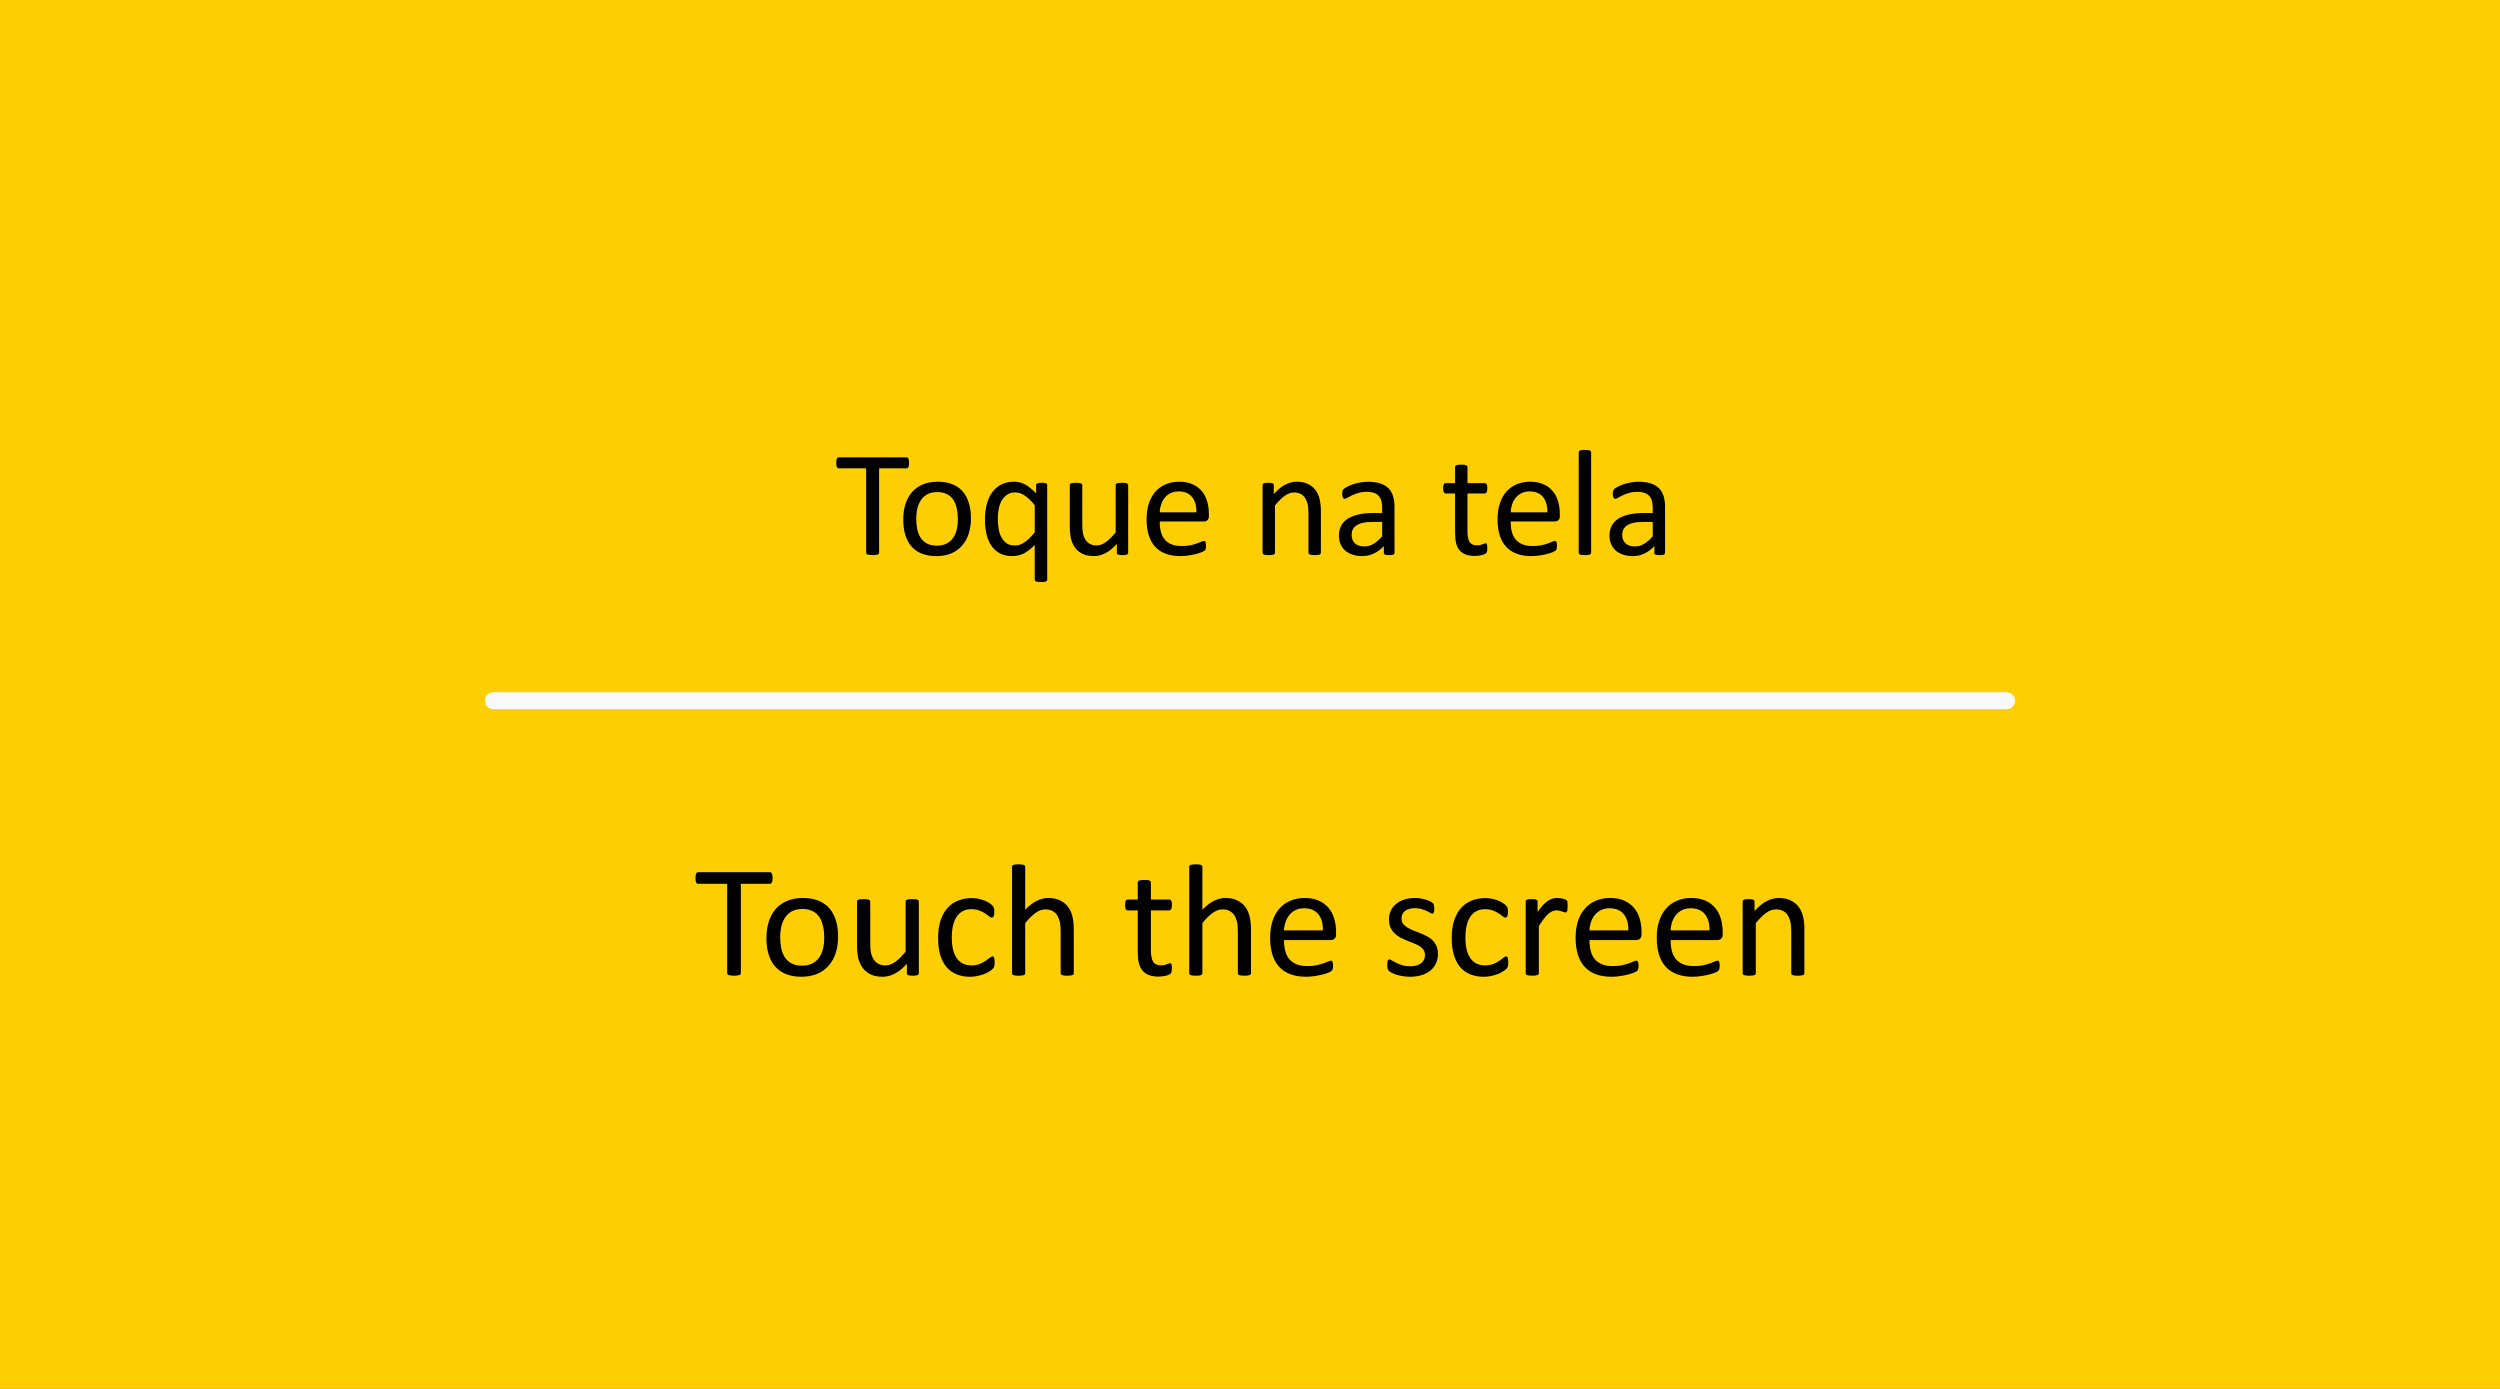 <?xml version="1.0" encoding="UTF-8" standalone="no"?>
<!-- Created with Inkscape (http://www.inkscape.org/) -->

<svg
   xmlns:dc="http://purl.org/dc/elements/1.1/"
   xmlns:cc="http://creativecommons.org/ns#"
   xmlns:rdf="http://www.w3.org/1999/02/22-rdf-syntax-ns#"
   xmlns:svg="http://www.w3.org/2000/svg"
   xmlns="http://www.w3.org/2000/svg"
   xmlns:sodipodi="http://sodipodi.sourceforge.net/DTD/sodipodi-0.dtd"
   xmlns:inkscape="http://www.inkscape.org/namespaces/inkscape"
   width="238.125mm"
   height="132.292mm"
   viewBox="0 0 238.125 132.292"
   version="1.1"
   id="svg9497"
   inkscape:version="0.92.4 5da689c313, 2019-01-14"
   sodipodi:docname="coolbag_inicial.svg">
  <rect x="0" y="0" width="238.125" height="132.292" fill="#808080" stroke="none"/>
  <defs
     id="defs9491">
    <clipPath
       clipPathUnits="userSpaceOnUse"
       id="clipPath14035">
      <rect
         style="fill:#000000;fill-opacity:1;stroke:none;stroke-width:1.457;stroke-linecap:round;stroke-linejoin:bevel;stroke-miterlimit:4;stroke-dasharray:none;stroke-opacity:1;paint-order:stroke fill markers"
         id="rect14037"
         width="270.933"
         height="131.536"
         x="-311.955"
         y="64.998" />
    </clipPath>
  </defs>
  <sodipodi:namedview
     id="base"
     pagecolor="#ffffff"
     bordercolor="#666666"
     borderopacity="1.0"
     inkscape:pageopacity="0.0"
     inkscape:pageshadow="2"
     inkscape:zoom="0.49497474"
     inkscape:cx="455.88276"
     inkscape:cy="279.30466"
     inkscape:document-units="mm"
     inkscape:current-layer="layer1"
     showgrid="false"
     inkscape:window-width="1366"
     inkscape:window-height="705"
     inkscape:window-x="0"
     inkscape:window-y="0"
     inkscape:window-maximized="1"
     showguides="false" />
  <g
     inkscape:label="Camada 1"
     inkscape:groupmode="layer"
     id="layer1"
     transform="translate(-34.477,-65.846)">
    <g
       id="g2125">
      <path
         inkscape:connector-curvature="0"
         d="M 34.477,65.846 H 272.602 c 0,0 0,10e-7 0,3e-6 V 198.138 c 0,0 0,0 0,0 H 34.477 c 0,0 -2e-6,0 -2e-6,0 V 65.846 c 0,-2e-6 2e-6,-3e-6 2e-6,-3e-6 z"
         style="opacity:1;fill:#fdcf03;fill-opacity:1;stroke:none;stroke-width:6.636;stroke-linecap:round;stroke-linejoin:round;stroke-miterlimit:4;stroke-dasharray:none;paint-order:stroke fill markers"
         id="rect2107" />
      <g
         transform="matrix(0.949,0,0,0.949,7.893,5.909)"
         aria-label="Toque na tela"
         style="font-style:normal;font-variant:normal;font-weight:normal;font-stretch:normal;font-size:11.289px;line-height:1.25;font-family:Calibri;-inkscape-font-specification:Calibri;text-align:center;letter-spacing:0px;word-spacing:0px;text-anchor:middle;fill:#000000;fill-opacity:1;stroke:none;stroke-width:0.265"
         id="text2111">
        <path
           d="m 119.253,109.62 q 0,0.143 -0.015,0.249 -0.015,0.106 -0.053,0.174 -0.03,0.06 -0.083,0.09 -0.045,0.03 -0.106,0.03 h -2.748 v 8.471 q 0,0.06 -0.03,0.106 -0.03,0.045 -0.106,0.075 -0.075,0.023 -0.204,0.038 -0.121,0.023 -0.31,0.023 -0.181,0 -0.31,-0.023 -0.128,-0.015 -0.204,-0.038 -0.075,-0.03 -0.106,-0.075 -0.03,-0.045 -0.03,-0.106 v -8.471 h -2.748 q -0.06,0 -0.113,-0.03 -0.045,-0.03 -0.075,-0.09 -0.03,-0.068 -0.053,-0.174 -0.015,-0.106 -0.015,-0.249 0,-0.143 0.015,-0.249 0.023,-0.113 0.053,-0.181 0.03,-0.068 0.075,-0.098 0.053,-0.03 0.113,-0.03 h 6.795 q 0.06,0 0.106,0.03 0.053,0.03 0.083,0.098 0.038,0.068 0.053,0.181 0.015,0.106 0.015,0.249 z"
           style="font-size:11.289px;text-align:start;text-anchor:start;stroke-width:0.362"
           id="path2014"
           inkscape:connector-curvature="0" />
        <path
           d="m 125.466,115.169 q 0,0.83 -0.219,1.533 -0.219,0.695 -0.657,1.2 -0.43,0.506 -1.087,0.793 -0.649,0.279 -1.51,0.279 -0.838,0 -1.465,-0.249 -0.619,-0.249 -1.034,-0.725 -0.415,-0.476 -0.619,-1.155 -0.204,-0.679 -0.204,-1.54 0,-0.83 0.211,-1.525 0.219,-0.702 0.649,-1.208 0.438,-0.506 1.087,-0.785 0.649,-0.279 1.517,-0.279 0.838,0 1.457,0.249 0.627,0.249 1.042,0.725 0.415,0.476 0.619,1.155 0.211,0.679 0.211,1.533 z m -1.314,0.083 q 0,-0.551 -0.106,-1.042 -0.098,-0.491 -0.332,-0.861 -0.234,-0.37 -0.634,-0.581 -0.4,-0.219 -0.997,-0.219 -0.551,0 -0.951,0.196 -0.393,0.196 -0.649,0.559 -0.257,0.355 -0.385,0.846 -0.121,0.491 -0.121,1.072 0,0.559 0.098,1.049 0.106,0.491 0.34,0.861 0.242,0.362 0.642,0.581 0.4,0.211 0.997,0.211 0.544,0 0.944,-0.196 0.4,-0.196 0.657,-0.551 0.257,-0.355 0.377,-0.846 0.121,-0.491 0.121,-1.08 z"
           style="font-size:11.289px;text-align:start;text-anchor:start;stroke-width:0.362"
           id="path2016"
           inkscape:connector-curvature="0" />
        <path
           d="m 133.121,121.337 q 0,0.06 -0.038,0.106 -0.03,0.045 -0.098,0.075 -0.068,0.03 -0.189,0.045 -0.121,0.015 -0.302,0.015 -0.189,0 -0.31,-0.015 -0.113,-0.015 -0.189,-0.045 -0.075,-0.03 -0.106,-0.075 -0.023,-0.045 -0.023,-0.106 v -3.48 q -0.31,0.31 -0.589,0.528 -0.279,0.211 -0.551,0.347 -0.272,0.128 -0.551,0.181 -0.272,0.06 -0.566,0.06 -0.74,0 -1.261,-0.287 -0.521,-0.294 -0.853,-0.785 -0.325,-0.498 -0.476,-1.163 -0.151,-0.672 -0.151,-1.412 0,-0.876 0.189,-1.578 0.189,-0.71 0.559,-1.208 0.377,-0.498 0.921,-0.763 0.551,-0.272 1.268,-0.272 0.302,0 0.566,0.068 0.264,0.06 0.521,0.204 0.264,0.136 0.528,0.362 0.272,0.219 0.589,0.528 v -0.823 q 0,-0.068 0.03,-0.106 0.03,-0.045 0.098,-0.075 0.068,-0.03 0.174,-0.038 0.106,-0.015 0.264,-0.015 0.151,0 0.257,0.015 0.106,0.008 0.166,0.038 0.068,0.03 0.09,0.075 0.03,0.038 0.03,0.106 z m -1.253,-7.474 q -0.506,-0.627 -0.981,-0.951 -0.468,-0.332 -0.981,-0.332 -0.476,0 -0.808,0.226 -0.332,0.227 -0.544,0.596 -0.204,0.37 -0.302,0.838 -0.09,0.468 -0.09,0.951 0,0.521 0.075,1.012 0.083,0.491 0.279,0.868 0.196,0.377 0.521,0.612 0.325,0.227 0.815,0.227 0.249,0 0.476,-0.068 0.234,-0.068 0.476,-0.227 0.242,-0.159 0.506,-0.408 0.264,-0.257 0.559,-0.627 z"
           style="font-size:11.289px;text-align:start;text-anchor:start;stroke-width:0.362"
           id="path2018"
           inkscape:connector-curvature="0" />
        <path
           d="m 141.245,118.642 q 0,0.06 -0.03,0.106 -0.023,0.038 -0.09,0.068 -0.068,0.03 -0.181,0.045 -0.106,0.015 -0.264,0.015 -0.174,0 -0.287,-0.015 -0.106,-0.015 -0.174,-0.045 -0.06,-0.03 -0.083,-0.068 -0.023,-0.045 -0.023,-0.106 v -0.898 q -0.581,0.642 -1.148,0.936 -0.566,0.294 -1.148,0.294 -0.679,0 -1.148,-0.226 -0.461,-0.227 -0.747,-0.612 -0.287,-0.393 -0.415,-0.906 -0.121,-0.521 -0.121,-1.261 v -4.122 q 0,-0.06 0.023,-0.098 0.03,-0.045 0.106,-0.075 0.075,-0.038 0.196,-0.045 0.121,-0.015 0.302,-0.015 0.181,0 0.302,0.015 0.121,0.008 0.189,0.045 0.075,0.03 0.106,0.075 0.03,0.038 0.03,0.098 v 3.956 q 0,0.596 0.083,0.959 0.09,0.355 0.264,0.612 0.181,0.249 0.453,0.393 0.272,0.136 0.634,0.136 0.468,0 0.929,-0.332 0.468,-0.332 0.989,-0.974 v -4.749 q 0,-0.06 0.023,-0.098 0.03,-0.045 0.106,-0.075 0.075,-0.038 0.189,-0.045 0.121,-0.015 0.31,-0.015 0.181,0 0.302,0.015 0.121,0.008 0.189,0.045 0.068,0.03 0.098,0.075 0.038,0.038 0.038,0.098 z"
           style="font-size:11.289px;text-align:start;text-anchor:start;stroke-width:0.362"
           id="path2020"
           inkscape:connector-curvature="0" />
        <path
           d="m 149.346,114.95 q 0,0.294 -0.151,0.423 -0.143,0.121 -0.332,0.121 h -4.454 q 0,0.566 0.113,1.019 0.113,0.453 0.377,0.778 0.264,0.325 0.687,0.498 0.423,0.174 1.034,0.174 0.483,0 0.861,-0.075 0.377,-0.083 0.649,-0.181 0.279,-0.098 0.453,-0.174 0.181,-0.083 0.272,-0.083 0.053,0 0.09,0.03 0.045,0.023 0.068,0.075 0.023,0.053 0.03,0.151 0.015,0.091 0.015,0.226 0,0.098 -0.008,0.174 -0.008,0.068 -0.023,0.128 -0.008,0.053 -0.038,0.098 -0.023,0.045 -0.068,0.09 -0.038,0.038 -0.242,0.136 -0.204,0.09 -0.528,0.181 -0.325,0.09 -0.755,0.159 -0.423,0.075 -0.906,0.075 -0.838,0 -1.472,-0.234 -0.627,-0.234 -1.057,-0.695 -0.43,-0.461 -0.649,-1.155 -0.219,-0.695 -0.219,-1.616 0,-0.876 0.227,-1.57 0.226,-0.702 0.649,-1.185 0.43,-0.491 1.034,-0.747 0.604,-0.264 1.351,-0.264 0.8,0 1.359,0.257 0.566,0.257 0.929,0.695 0.362,0.43 0.528,1.019 0.174,0.581 0.174,1.246 z m -1.253,-0.37 q 0.023,-0.981 -0.438,-1.54 -0.453,-0.559 -1.351,-0.559 -0.461,0 -0.808,0.174 -0.347,0.174 -0.581,0.461 -0.234,0.287 -0.362,0.672 -0.128,0.377 -0.143,0.793 z"
           style="font-size:11.289px;text-align:start;text-anchor:start;stroke-width:0.362"
           id="path2022"
           inkscape:connector-curvature="0" />
        <path
           d="m 160.587,118.642 q 0,0.06 -0.03,0.106 -0.03,0.038 -0.098,0.068 -0.068,0.03 -0.189,0.045 -0.121,0.015 -0.302,0.015 -0.189,0 -0.31,-0.015 -0.121,-0.015 -0.189,-0.045 -0.068,-0.03 -0.098,-0.068 -0.03,-0.045 -0.03,-0.106 v -3.979 q 0,-0.581 -0.09,-0.936 -0.09,-0.355 -0.264,-0.612 -0.174,-0.257 -0.453,-0.393 -0.272,-0.136 -0.634,-0.136 -0.468,0 -0.936,0.332 -0.468,0.332 -0.981,0.974 v 4.749 q 0,0.06 -0.03,0.106 -0.03,0.038 -0.098,0.068 -0.068,0.03 -0.189,0.045 -0.121,0.015 -0.31,0.015 -0.181,0 -0.302,-0.015 -0.121,-0.015 -0.196,-0.045 -0.068,-0.03 -0.098,-0.068 -0.023,-0.045 -0.023,-0.106 v -6.795 q 0,-0.06 0.023,-0.098 0.023,-0.045 0.09,-0.075 0.068,-0.038 0.174,-0.045 0.106,-0.015 0.279,-0.015 0.166,0 0.272,0.015 0.113,0.008 0.174,0.045 0.06,0.03 0.083,0.075 0.03,0.038 0.03,0.098 v 0.898 q 0.574,-0.642 1.14,-0.936 0.574,-0.302 1.155,-0.302 0.679,0 1.14,0.234 0.468,0.226 0.755,0.612 0.287,0.385 0.408,0.906 0.128,0.513 0.128,1.238 z"
           style="font-size:11.289px;text-align:start;text-anchor:start;stroke-width:0.362"
           id="path2024"
           inkscape:connector-curvature="0" />
        <path
           d="m 167.978,118.65 q 0,0.09 -0.06,0.136 -0.06,0.045 -0.166,0.068 -0.106,0.023 -0.31,0.023 -0.196,0 -0.317,-0.023 -0.113,-0.023 -0.166,-0.068 -0.053,-0.045 -0.053,-0.136 v -0.679 q -0.445,0.476 -0.997,0.74 -0.544,0.264 -1.155,0.264 -0.536,0 -0.974,-0.143 -0.43,-0.136 -0.74,-0.4 -0.302,-0.264 -0.476,-0.649 -0.166,-0.385 -0.166,-0.876 0,-0.574 0.234,-0.997 0.234,-0.423 0.672,-0.702 0.438,-0.279 1.072,-0.415 0.634,-0.143 1.427,-0.143 h 0.936 v -0.528 q 0,-0.393 -0.083,-0.695 -0.083,-0.302 -0.272,-0.498 -0.181,-0.204 -0.476,-0.302 -0.294,-0.106 -0.725,-0.106 -0.461,0 -0.83,0.113 -0.362,0.106 -0.642,0.242 -0.272,0.128 -0.461,0.242 -0.181,0.106 -0.272,0.106 -0.06,0 -0.106,-0.03 -0.045,-0.03 -0.083,-0.09 -0.03,-0.06 -0.045,-0.151 -0.015,-0.098 -0.015,-0.211 0,-0.189 0.023,-0.294 0.03,-0.113 0.128,-0.211 0.106,-0.098 0.355,-0.227 0.249,-0.136 0.574,-0.242 0.325,-0.113 0.71,-0.181 0.385,-0.075 0.778,-0.075 0.732,0 1.246,0.166 0.513,0.166 0.83,0.491 0.317,0.317 0.461,0.793 0.143,0.476 0.143,1.11 z m -1.238,-3.103 h -1.065 q -0.513,0 -0.891,0.091 -0.377,0.083 -0.627,0.257 -0.249,0.166 -0.37,0.408 -0.113,0.234 -0.113,0.544 0,0.528 0.332,0.846 0.34,0.31 0.944,0.31 0.491,0 0.906,-0.249 0.423,-0.249 0.883,-0.763 z"
           style="font-size:11.289px;text-align:start;text-anchor:start;stroke-width:0.362"
           id="path2026"
           inkscape:connector-curvature="0" />
        <path
           d="m 177.294,118.144 q 0,0.219 -0.03,0.347 -0.03,0.128 -0.09,0.189 -0.06,0.06 -0.181,0.113 -0.121,0.053 -0.279,0.083 -0.151,0.038 -0.325,0.06 -0.174,0.023 -0.347,0.023 -0.528,0 -0.906,-0.136 -0.377,-0.143 -0.619,-0.423 -0.242,-0.287 -0.355,-0.717 -0.106,-0.438 -0.106,-1.027 v -3.971 h -0.951 q -0.113,0 -0.181,-0.121 -0.068,-0.121 -0.068,-0.393 0,-0.143 0.015,-0.242 0.023,-0.098 0.053,-0.159 0.03,-0.068 0.075,-0.09 0.053,-0.03 0.113,-0.03 h 0.944 v -1.616 q 0,-0.053 0.023,-0.098 0.03,-0.045 0.098,-0.075 0.075,-0.038 0.196,-0.053 0.121,-0.015 0.302,-0.015 0.189,0 0.31,0.015 0.121,0.015 0.189,0.053 0.068,0.03 0.098,0.075 0.03,0.045 0.03,0.098 v 1.616 h 1.744 q 0.06,0 0.106,0.03 0.045,0.023 0.075,0.09 0.038,0.06 0.053,0.159 0.015,0.098 0.015,0.242 0,0.272 -0.068,0.393 -0.068,0.121 -0.181,0.121 h -1.744 v 3.79 q 0,0.702 0.204,1.064 0.211,0.355 0.747,0.355 0.174,0 0.31,-0.03 0.136,-0.038 0.242,-0.075 0.106,-0.038 0.181,-0.068 0.075,-0.038 0.136,-0.038 0.038,0 0.068,0.023 0.038,0.015 0.053,0.068 0.023,0.053 0.038,0.143 0.015,0.09 0.015,0.226 z"
           style="font-size:11.289px;text-align:start;text-anchor:start;stroke-width:0.362"
           id="path2028"
           inkscape:connector-curvature="0" />
        <path
           d="m 184.572,114.95 q 0,0.294 -0.151,0.423 -0.143,0.121 -0.332,0.121 h -4.454 q 0,0.566 0.113,1.019 0.113,0.453 0.377,0.778 0.264,0.325 0.687,0.498 0.423,0.174 1.034,0.174 0.483,0 0.861,-0.075 0.377,-0.083 0.649,-0.181 0.279,-0.098 0.453,-0.174 0.181,-0.083 0.272,-0.083 0.053,0 0.09,0.03 0.045,0.023 0.068,0.075 0.023,0.053 0.03,0.151 0.015,0.091 0.015,0.226 0,0.098 -0.008,0.174 -0.008,0.068 -0.023,0.128 -0.008,0.053 -0.038,0.098 -0.023,0.045 -0.068,0.09 -0.038,0.038 -0.242,0.136 -0.204,0.09 -0.528,0.181 -0.325,0.09 -0.755,0.159 -0.423,0.075 -0.906,0.075 -0.838,0 -1.472,-0.234 -0.627,-0.234 -1.057,-0.695 -0.43,-0.461 -0.649,-1.155 -0.219,-0.695 -0.219,-1.616 0,-0.876 0.226,-1.57 0.226,-0.702 0.649,-1.185 0.43,-0.491 1.034,-0.747 0.604,-0.264 1.351,-0.264 0.8,0 1.359,0.257 0.566,0.257 0.929,0.695 0.362,0.43 0.528,1.019 0.174,0.581 0.174,1.246 z m -1.253,-0.37 q 0.023,-0.981 -0.438,-1.54 -0.453,-0.559 -1.351,-0.559 -0.461,0 -0.808,0.174 -0.347,0.174 -0.581,0.461 -0.234,0.287 -0.362,0.672 -0.128,0.377 -0.143,0.793 z"
           style="font-size:11.289px;text-align:start;text-anchor:start;stroke-width:0.362"
           id="path2030"
           inkscape:connector-curvature="0" />
        <path
           d="m 187.713,118.642 q 0,0.06 -0.03,0.106 -0.03,0.038 -0.098,0.068 -0.068,0.03 -0.189,0.045 -0.121,0.015 -0.31,0.015 -0.181,0 -0.302,-0.015 -0.121,-0.015 -0.196,-0.045 -0.068,-0.03 -0.098,-0.068 -0.023,-0.045 -0.023,-0.106 V 108.556 q 0,-0.06 0.023,-0.106 0.03,-0.045 0.098,-0.075 0.075,-0.03 0.196,-0.045 0.121,-0.015 0.302,-0.015 0.189,0 0.31,0.015 0.121,0.015 0.189,0.045 0.068,0.03 0.098,0.075 0.03,0.045 0.03,0.106 z"
           style="font-size:11.289px;text-align:start;text-anchor:start;stroke-width:0.362"
           id="path2032"
           inkscape:connector-curvature="0" />
        <path
           d="m 195.134,118.65 q 0,0.09 -0.06,0.136 -0.06,0.045 -0.166,0.068 -0.106,0.023 -0.31,0.023 -0.196,0 -0.317,-0.023 -0.113,-0.023 -0.166,-0.068 -0.053,-0.045 -0.053,-0.136 v -0.679 q -0.445,0.476 -0.997,0.74 -0.544,0.264 -1.155,0.264 -0.536,0 -0.974,-0.143 -0.43,-0.136 -0.74,-0.4 -0.302,-0.264 -0.476,-0.649 -0.166,-0.385 -0.166,-0.876 0,-0.574 0.234,-0.997 0.234,-0.423 0.672,-0.702 0.438,-0.279 1.072,-0.415 0.634,-0.143 1.427,-0.143 h 0.936 v -0.528 q 0,-0.393 -0.083,-0.695 -0.083,-0.302 -0.272,-0.498 -0.181,-0.204 -0.476,-0.302 -0.294,-0.106 -0.725,-0.106 -0.461,0 -0.83,0.113 -0.362,0.106 -0.642,0.242 -0.272,0.128 -0.461,0.242 -0.181,0.106 -0.272,0.106 -0.06,0 -0.106,-0.03 -0.045,-0.03 -0.083,-0.09 -0.03,-0.06 -0.045,-0.151 -0.015,-0.098 -0.015,-0.211 0,-0.189 0.023,-0.294 0.03,-0.113 0.128,-0.211 0.106,-0.098 0.355,-0.227 0.249,-0.136 0.574,-0.242 0.325,-0.113 0.71,-0.181 0.385,-0.075 0.778,-0.075 0.732,0 1.246,0.166 0.513,0.166 0.83,0.491 0.317,0.317 0.461,0.793 0.143,0.476 0.143,1.11 z m -1.238,-3.103 h -1.064 q -0.513,0 -0.891,0.091 -0.377,0.083 -0.627,0.257 -0.249,0.166 -0.37,0.408 -0.113,0.234 -0.113,0.544 0,0.528 0.332,0.846 0.34,0.31 0.944,0.31 0.491,0 0.906,-0.249 0.423,-0.249 0.883,-0.763 z"
           style="font-size:11.289px;text-align:start;text-anchor:start;stroke-width:0.362"
           id="path2034"
           inkscape:connector-curvature="0" />
      </g>
      <g
         transform="matrix(1.376,0,0,1.376,-57.736,-57.732)"
         aria-label="Touch the screen"
         style="font-style:normal;font-variant:normal;font-weight:normal;font-stretch:normal;font-size:11.289px;line-height:1.25;font-family:Calibri;-inkscape-font-specification:Calibri;text-align:start;letter-spacing:0px;word-spacing:0px;text-anchor:start;fill:#000000;fill-opacity:1;stroke:none;stroke-width:0.265"
         id="text2119">
        <path
           d="m 120.494,150.592 q 0,0.105 -0.011,0.182 -0.011,0.077 -0.039,0.127 -0.022,0.044 -0.061,0.066 -0.033,0.022 -0.077,0.022 h -2.006 v 6.185 q 0,0.044 -0.022,0.077 -0.022,0.033 -0.077,0.055 -0.055,0.017 -0.149,0.028 -0.088,0.017 -0.226,0.017 -0.132,0 -0.226,-0.017 -0.094,-0.011 -0.149,-0.028 -0.055,-0.022 -0.077,-0.055 -0.022,-0.033 -0.022,-0.077 v -6.185 h -2.006 q -0.044,0 -0.083,-0.022 -0.033,-0.022 -0.055,-0.066 -0.022,-0.05 -0.039,-0.127 -0.011,-0.077 -0.011,-0.182 0,-0.105 0.011,-0.182 0.017,-0.083 0.039,-0.132 0.022,-0.05 0.055,-0.072 0.039,-0.022 0.083,-0.022 h 4.961 q 0.044,0 0.077,0.022 0.039,0.022 0.061,0.072 0.028,0.05 0.039,0.132 0.011,0.077 0.011,0.182 z"
           style="font-size:11.289px;text-align:center;text-anchor:middle;stroke-width:0.265"
           id="path2037"
           inkscape:connector-curvature="0" />
        <path
           d="m 125.03,154.643 q 0,0.606 -0.16,1.119 -0.16,0.507 -0.48,0.876 -0.314,0.369 -0.794,0.579 -0.474,0.204 -1.102,0.204 -0.612,0 -1.069,-0.182 -0.452,-0.182 -0.755,-0.529 -0.303,-0.347 -0.452,-0.843 -0.149,-0.496 -0.149,-1.124 0,-0.606 0.154,-1.113 0.16,-0.513 0.474,-0.882 0.32,-0.369 0.794,-0.573 0.474,-0.204 1.108,-0.204 0.612,0 1.064,0.182 0.458,0.182 0.761,0.529 0.303,0.347 0.452,0.843 0.154,0.496 0.154,1.119 z m -0.959,0.061 q 0,-0.402 -0.077,-0.761 -0.072,-0.358 -0.243,-0.628 -0.171,-0.27 -0.463,-0.424 -0.292,-0.16 -0.728,-0.16 -0.402,0 -0.695,0.143 -0.287,0.143 -0.474,0.408 -0.187,0.259 -0.281,0.617 -0.088,0.358 -0.088,0.783 0,0.408 0.072,0.766 0.077,0.358 0.248,0.628 0.176,0.265 0.469,0.424 0.292,0.154 0.728,0.154 0.397,0 0.689,-0.143 0.292,-0.143 0.48,-0.402 0.187,-0.259 0.276,-0.617 0.088,-0.358 0.088,-0.788 z"
           style="font-size:11.289px;text-align:center;text-anchor:middle;stroke-width:0.265"
           id="path2039"
           inkscape:connector-curvature="0" />
        <path
           d="m 130.62,157.179 q 0,0.044 -0.022,0.077 -0.017,0.028 -0.066,0.05 -0.05,0.022 -0.132,0.033 -0.077,0.011 -0.193,0.011 -0.127,0 -0.209,-0.011 -0.077,-0.011 -0.127,-0.033 -0.044,-0.022 -0.061,-0.05 -0.017,-0.033 -0.017,-0.077 v -0.656 q -0.424,0.469 -0.838,0.684 -0.413,0.215 -0.838,0.215 -0.496,0 -0.838,-0.165 -0.336,-0.165 -0.546,-0.446 -0.209,-0.287 -0.303,-0.661 -0.088,-0.38 -0.088,-0.921 v -3.01 q 0,-0.044 0.017,-0.072 0.022,-0.033 0.077,-0.055 0.055,-0.028 0.143,-0.033 0.088,-0.011 0.22,-0.011 0.132,0 0.22,0.011 0.088,0.006 0.138,0.033 0.055,0.022 0.077,0.055 0.022,0.028 0.022,0.072 v 2.888 q 0,0.435 0.061,0.7 0.066,0.259 0.193,0.446 0.132,0.182 0.331,0.287 0.198,0.099 0.463,0.099 0.342,0 0.678,-0.243 0.342,-0.243 0.722,-0.711 v -3.467 q 0,-0.044 0.017,-0.072 0.022,-0.033 0.077,-0.055 0.055,-0.028 0.138,-0.033 0.088,-0.011 0.226,-0.011 0.132,0 0.22,0.011 0.088,0.006 0.138,0.033 0.05,0.022 0.072,0.055 0.028,0.028 0.028,0.072 z"
           style="font-size:11.289px;text-align:center;text-anchor:middle;stroke-width:0.265"
           id="path2041"
           inkscape:connector-curvature="0" />
        <path
           d="m 135.867,156.424 q 0,0.094 -0.006,0.165 -0.006,0.066 -0.022,0.116 -0.011,0.044 -0.033,0.083 -0.017,0.033 -0.088,0.105 -0.066,0.066 -0.232,0.171 -0.165,0.099 -0.375,0.182 -0.204,0.077 -0.446,0.127 -0.243,0.05 -0.502,0.05 -0.535,0 -0.948,-0.176 -0.413,-0.176 -0.695,-0.513 -0.276,-0.342 -0.424,-0.832 -0.143,-0.496 -0.143,-1.141 0,-0.733 0.176,-1.257 0.182,-0.529 0.491,-0.865 0.314,-0.336 0.733,-0.496 0.424,-0.165 0.915,-0.165 0.237,0 0.458,0.044 0.226,0.044 0.413,0.116 0.187,0.072 0.331,0.165 0.149,0.094 0.215,0.16 0.066,0.066 0.088,0.105 0.028,0.039 0.044,0.094 0.017,0.05 0.022,0.116 0.006,0.066 0.006,0.165 0,0.215 -0.05,0.303 -0.05,0.083 -0.121,0.083 -0.083,0 -0.193,-0.088 -0.105,-0.094 -0.27,-0.204 -0.165,-0.11 -0.402,-0.198 -0.232,-0.094 -0.551,-0.094 -0.656,0 -1.009,0.507 -0.347,0.502 -0.347,1.461 0,0.48 0.088,0.843 0.094,0.358 0.27,0.601 0.176,0.243 0.43,0.364 0.259,0.116 0.59,0.116 0.314,0 0.551,-0.099 0.237,-0.099 0.408,-0.215 0.176,-0.121 0.292,-0.215 0.121,-0.099 0.187,-0.099 0.039,0 0.066,0.022 0.028,0.022 0.044,0.077 0.022,0.05 0.028,0.132 0.011,0.077 0.011,0.187 z"
           style="font-size:11.289px;text-align:center;text-anchor:middle;stroke-width:0.265"
           id="path2043"
           inkscape:connector-curvature="0" />
        <path
           d="m 141.346,157.179 q 0,0.044 -0.022,0.077 -0.022,0.028 -0.072,0.05 -0.05,0.022 -0.138,0.033 -0.088,0.011 -0.22,0.011 -0.138,0 -0.226,-0.011 -0.088,-0.011 -0.138,-0.033 -0.05,-0.022 -0.072,-0.05 -0.022,-0.033 -0.022,-0.077 v -2.905 q 0,-0.424 -0.066,-0.684 -0.066,-0.259 -0.193,-0.446 -0.127,-0.187 -0.331,-0.287 -0.198,-0.099 -0.463,-0.099 -0.342,0 -0.684,0.243 -0.342,0.243 -0.717,0.711 v 3.467 q 0,0.044 -0.022,0.077 -0.022,0.028 -0.072,0.05 -0.05,0.022 -0.138,0.033 -0.088,0.011 -0.226,0.011 -0.132,0 -0.22,-0.011 -0.088,-0.011 -0.143,-0.033 -0.05,-0.022 -0.072,-0.05 -0.017,-0.033 -0.017,-0.077 v -7.364 q 0,-0.044 0.017,-0.077 0.022,-0.033 0.072,-0.055 0.055,-0.022 0.143,-0.033 0.088,-0.011 0.22,-0.011 0.138,0 0.226,0.011 0.088,0.011 0.138,0.033 0.05,0.022 0.072,0.055 0.022,0.033 0.022,0.077 v 2.971 q 0.391,-0.413 0.788,-0.612 0.397,-0.204 0.799,-0.204 0.496,0 0.832,0.171 0.342,0.165 0.551,0.446 0.209,0.281 0.298,0.661 0.094,0.375 0.094,0.909 z"
           style="font-size:11.289px;text-align:center;text-anchor:middle;stroke-width:0.265"
           id="path2045"
           inkscape:connector-curvature="0" />
        <path
           d="m 148.137,156.815 q 0,0.16 -0.022,0.254 -0.022,0.094 -0.066,0.138 -0.044,0.044 -0.132,0.083 -0.088,0.039 -0.204,0.061 -0.11,0.028 -0.237,0.044 -0.127,0.017 -0.254,0.017 -0.386,0 -0.661,-0.099 -0.276,-0.105 -0.452,-0.309 -0.176,-0.209 -0.259,-0.524 -0.077,-0.32 -0.077,-0.75 v -2.899 h -0.695 q -0.083,0 -0.132,-0.088 -0.05,-0.088 -0.05,-0.287 0,-0.105 0.011,-0.176 0.017,-0.072 0.039,-0.116 0.022,-0.05 0.055,-0.066 0.039,-0.022 0.083,-0.022 h 0.689 v -1.18 q 0,-0.039 0.017,-0.072 0.022,-0.033 0.072,-0.055 0.055,-0.028 0.143,-0.039 0.088,-0.011 0.22,-0.011 0.138,0 0.226,0.011 0.088,0.011 0.138,0.039 0.05,0.022 0.072,0.055 0.022,0.033 0.022,0.072 v 1.18 h 1.273 q 0.044,0 0.077,0.022 0.033,0.017 0.055,0.066 0.028,0.044 0.039,0.116 0.011,0.072 0.011,0.176 0,0.198 -0.05,0.287 -0.05,0.088 -0.132,0.088 h -1.273 v 2.767 q 0,0.513 0.149,0.777 0.154,0.259 0.546,0.259 0.127,0 0.226,-0.022 0.099,-0.028 0.176,-0.055 0.077,-0.028 0.132,-0.05 0.055,-0.028 0.099,-0.028 0.028,0 0.05,0.017 0.028,0.011 0.039,0.05 0.017,0.039 0.028,0.105 0.011,0.066 0.011,0.165 z"
           style="font-size:11.289px;text-align:center;text-anchor:middle;stroke-width:0.265"
           id="path2047"
           inkscape:connector-curvature="0" />
        <path
           d="m 153.611,157.179 q 0,0.044 -0.022,0.077 -0.022,0.028 -0.072,0.05 -0.05,0.022 -0.138,0.033 -0.088,0.011 -0.22,0.011 -0.138,0 -0.226,-0.011 -0.088,-0.011 -0.138,-0.033 -0.05,-0.022 -0.072,-0.05 -0.022,-0.033 -0.022,-0.077 v -2.905 q 0,-0.424 -0.066,-0.684 -0.066,-0.259 -0.193,-0.446 -0.127,-0.187 -0.331,-0.287 -0.198,-0.099 -0.463,-0.099 -0.342,0 -0.684,0.243 -0.342,0.243 -0.717,0.711 v 3.467 q 0,0.044 -0.022,0.077 -0.022,0.028 -0.072,0.05 -0.05,0.022 -0.138,0.033 -0.088,0.011 -0.226,0.011 -0.132,0 -0.22,-0.011 -0.088,-0.011 -0.143,-0.033 -0.05,-0.022 -0.072,-0.05 -0.017,-0.033 -0.017,-0.077 v -7.364 q 0,-0.044 0.017,-0.077 0.022,-0.033 0.072,-0.055 0.055,-0.022 0.143,-0.033 0.088,-0.011 0.22,-0.011 0.138,0 0.226,0.011 0.088,0.011 0.138,0.033 0.05,0.022 0.072,0.055 0.022,0.033 0.022,0.077 v 2.971 q 0.391,-0.413 0.788,-0.612 0.397,-0.204 0.799,-0.204 0.496,0 0.832,0.171 0.342,0.165 0.551,0.446 0.209,0.281 0.298,0.661 0.094,0.375 0.094,0.909 z"
           style="font-size:11.289px;text-align:center;text-anchor:middle;stroke-width:0.265"
           id="path2049"
           inkscape:connector-curvature="0" />
        <path
           d="m 159.503,154.484 q 0,0.215 -0.11,0.309 -0.105,0.088 -0.243,0.088 h -3.252 q 0,0.413 0.083,0.744 0.083,0.331 0.276,0.568 0.193,0.237 0.502,0.364 0.309,0.127 0.755,0.127 0.353,0 0.628,-0.055 0.276,-0.061 0.474,-0.132 0.204,-0.072 0.331,-0.127 0.132,-0.061 0.198,-0.061 0.039,0 0.066,0.022 0.033,0.017 0.05,0.055 0.017,0.039 0.022,0.11 0.011,0.066 0.011,0.165 0,0.072 -0.006,0.127 -0.006,0.05 -0.017,0.094 -0.006,0.039 -0.028,0.072 -0.017,0.033 -0.05,0.066 -0.028,0.028 -0.176,0.099 -0.149,0.066 -0.386,0.132 -0.237,0.066 -0.551,0.116 -0.309,0.055 -0.661,0.055 -0.612,0 -1.075,-0.171 -0.458,-0.171 -0.772,-0.507 -0.314,-0.336 -0.474,-0.843 -0.16,-0.507 -0.16,-1.18 0,-0.639 0.165,-1.147 0.165,-0.513 0.474,-0.865 0.314,-0.358 0.755,-0.546 0.441,-0.193 0.987,-0.193 0.584,0 0.992,0.187 0.413,0.187 0.678,0.507 0.265,0.314 0.386,0.744 0.127,0.424 0.127,0.91 z m -0.915,-0.27 q 0.017,-0.717 -0.32,-1.124 -0.331,-0.408 -0.987,-0.408 -0.336,0 -0.59,0.127 -0.254,0.127 -0.424,0.336 -0.171,0.209 -0.265,0.491 -0.094,0.276 -0.105,0.579 z"
           style="font-size:11.289px;text-align:center;text-anchor:middle;stroke-width:0.265"
           id="path2051"
           inkscape:connector-curvature="0" />
        <path
           d="m 166.554,155.829 q 0,0.38 -0.143,0.678 -0.138,0.298 -0.397,0.502 -0.259,0.204 -0.617,0.309 -0.358,0.105 -0.788,0.105 -0.265,0 -0.507,-0.044 -0.237,-0.039 -0.43,-0.099 -0.187,-0.066 -0.32,-0.132 -0.132,-0.072 -0.193,-0.127 -0.061,-0.055 -0.088,-0.154 -0.028,-0.099 -0.028,-0.27 0,-0.105 0.011,-0.176 0.011,-0.072 0.028,-0.116 0.017,-0.044 0.044,-0.061 0.033,-0.022 0.072,-0.022 0.061,0 0.176,0.077 0.121,0.072 0.292,0.16 0.176,0.088 0.413,0.165 0.237,0.072 0.546,0.072 0.232,0 0.419,-0.05 0.187,-0.05 0.325,-0.143 0.138,-0.099 0.209,-0.248 0.077,-0.149 0.077,-0.353 0,-0.209 -0.11,-0.353 -0.105,-0.143 -0.281,-0.254 -0.176,-0.11 -0.397,-0.193 -0.22,-0.088 -0.458,-0.182 -0.232,-0.094 -0.458,-0.209 -0.22,-0.121 -0.397,-0.292 -0.176,-0.171 -0.287,-0.408 -0.105,-0.237 -0.105,-0.568 0,-0.292 0.11,-0.557 0.116,-0.27 0.342,-0.469 0.226,-0.204 0.562,-0.325 0.342,-0.121 0.794,-0.121 0.198,0 0.397,0.033 0.198,0.033 0.358,0.083 0.16,0.05 0.27,0.11 0.116,0.055 0.171,0.099 0.061,0.044 0.077,0.077 0.022,0.033 0.028,0.077 0.011,0.039 0.017,0.099 0.011,0.061 0.011,0.149 0,0.094 -0.011,0.165 -0.006,0.066 -0.028,0.11 -0.017,0.044 -0.044,0.066 -0.028,0.017 -0.061,0.017 -0.05,0 -0.143,-0.061 -0.094,-0.061 -0.243,-0.127 -0.149,-0.072 -0.353,-0.132 -0.198,-0.061 -0.458,-0.061 -0.232,0 -0.408,0.055 -0.176,0.05 -0.292,0.149 -0.11,0.094 -0.171,0.226 -0.055,0.132 -0.055,0.287 0,0.215 0.11,0.364 0.11,0.143 0.287,0.254 0.176,0.11 0.402,0.198 0.226,0.088 0.458,0.182 0.237,0.094 0.463,0.209 0.232,0.116 0.408,0.281 0.176,0.165 0.281,0.397 0.11,0.232 0.11,0.551 z"
           style="font-size:11.289px;text-align:center;text-anchor:middle;stroke-width:0.265"
           id="path2053"
           inkscape:connector-curvature="0" />
        <path
           d="m 171.421,156.424 q 0,0.094 -0.006,0.165 -0.006,0.066 -0.022,0.116 -0.011,0.044 -0.033,0.083 -0.017,0.033 -0.088,0.105 -0.066,0.066 -0.232,0.171 -0.165,0.099 -0.375,0.182 -0.204,0.077 -0.446,0.127 -0.243,0.05 -0.502,0.05 -0.535,0 -0.948,-0.176 -0.413,-0.176 -0.695,-0.513 -0.276,-0.342 -0.424,-0.832 -0.143,-0.496 -0.143,-1.141 0,-0.733 0.176,-1.257 0.182,-0.529 0.491,-0.865 0.314,-0.336 0.733,-0.496 0.424,-0.165 0.915,-0.165 0.237,0 0.458,0.044 0.226,0.044 0.413,0.116 0.187,0.072 0.331,0.165 0.149,0.094 0.215,0.16 0.066,0.066 0.088,0.105 0.028,0.039 0.044,0.094 0.017,0.05 0.022,0.116 0.006,0.066 0.006,0.165 0,0.215 -0.05,0.303 -0.05,0.083 -0.121,0.083 -0.083,0 -0.193,-0.088 -0.105,-0.094 -0.27,-0.204 -0.165,-0.11 -0.402,-0.198 -0.232,-0.094 -0.551,-0.094 -0.656,0 -1.009,0.507 -0.347,0.502 -0.347,1.461 0,0.48 0.088,0.843 0.094,0.358 0.27,0.601 0.176,0.243 0.43,0.364 0.259,0.116 0.59,0.116 0.314,0 0.551,-0.099 0.237,-0.099 0.408,-0.215 0.176,-0.121 0.292,-0.215 0.121,-0.099 0.187,-0.099 0.039,0 0.066,0.022 0.028,0.022 0.044,0.077 0.022,0.05 0.028,0.132 0.011,0.077 0.011,0.187 z"
           style="font-size:11.289px;text-align:center;text-anchor:middle;stroke-width:0.265"
           id="path2055"
           inkscape:connector-curvature="0" />
        <path
           d="m 175.527,152.543 q 0,0.121 -0.006,0.204 -0.006,0.083 -0.022,0.132 -0.017,0.044 -0.044,0.072 -0.022,0.022 -0.066,0.022 -0.044,0 -0.11,-0.022 -0.061,-0.028 -0.143,-0.05 -0.077,-0.028 -0.176,-0.05 -0.099,-0.022 -0.215,-0.022 -0.138,0 -0.27,0.055 -0.132,0.055 -0.281,0.182 -0.143,0.127 -0.303,0.336 -0.16,0.209 -0.353,0.513 v 3.263 q 0,0.044 -0.022,0.077 -0.022,0.028 -0.072,0.05 -0.05,0.022 -0.138,0.033 -0.088,0.011 -0.226,0.011 -0.132,0 -0.22,-0.011 -0.088,-0.011 -0.143,-0.033 -0.05,-0.022 -0.072,-0.05 -0.017,-0.033 -0.017,-0.077 v -4.961 q 0,-0.044 0.017,-0.072 0.017,-0.033 0.066,-0.055 0.05,-0.028 0.127,-0.033 0.077,-0.011 0.204,-0.011 0.121,0 0.198,0.011 0.083,0.006 0.127,0.033 0.044,0.022 0.061,0.055 0.022,0.028 0.022,0.072 v 0.722 q 0.204,-0.298 0.38,-0.485 0.182,-0.187 0.342,-0.292 0.16,-0.11 0.314,-0.149 0.16,-0.044 0.32,-0.044 0.072,0 0.16,0.011 0.094,0.006 0.193,0.028 0.099,0.022 0.176,0.05 0.083,0.028 0.116,0.055 0.033,0.028 0.044,0.055 0.011,0.022 0.017,0.061 0.011,0.039 0.011,0.116 0.006,0.072 0.006,0.198 z"
           style="font-size:11.289px;text-align:center;text-anchor:middle;stroke-width:0.265"
           id="path2057"
           inkscape:connector-curvature="0" />
        <path
           d="m 180.648,154.484 q 0,0.215 -0.11,0.309 -0.105,0.088 -0.243,0.088 h -3.252 q 0,0.413 0.083,0.744 0.083,0.331 0.276,0.568 0.193,0.237 0.502,0.364 0.309,0.127 0.755,0.127 0.353,0 0.628,-0.055 0.276,-0.061 0.474,-0.132 0.204,-0.072 0.331,-0.127 0.132,-0.061 0.198,-0.061 0.039,0 0.066,0.022 0.033,0.017 0.05,0.055 0.017,0.039 0.022,0.11 0.011,0.066 0.011,0.165 0,0.072 -0.006,0.127 -0.006,0.05 -0.017,0.094 -0.006,0.039 -0.028,0.072 -0.017,0.033 -0.05,0.066 -0.028,0.028 -0.176,0.099 -0.149,0.066 -0.386,0.132 -0.237,0.066 -0.551,0.116 -0.309,0.055 -0.661,0.055 -0.612,0 -1.075,-0.171 -0.458,-0.171 -0.772,-0.507 -0.314,-0.336 -0.474,-0.843 -0.16,-0.507 -0.16,-1.18 0,-0.639 0.165,-1.147 0.165,-0.513 0.474,-0.865 0.314,-0.358 0.755,-0.546 0.441,-0.193 0.987,-0.193 0.584,0 0.992,0.187 0.413,0.187 0.678,0.507 0.265,0.314 0.386,0.744 0.127,0.424 0.127,0.91 z m -0.915,-0.27 q 0.017,-0.717 -0.32,-1.124 -0.331,-0.408 -0.987,-0.408 -0.336,0 -0.59,0.127 -0.254,0.127 -0.424,0.336 -0.171,0.209 -0.265,0.491 -0.094,0.276 -0.105,0.579 z"
           style="font-size:11.289px;text-align:center;text-anchor:middle;stroke-width:0.265"
           id="path2059"
           inkscape:connector-curvature="0" />
        <path
           d="m 186.265,154.484 q 0,0.215 -0.11,0.309 -0.105,0.088 -0.243,0.088 h -3.252 q 0,0.413 0.083,0.744 0.083,0.331 0.276,0.568 0.193,0.237 0.502,0.364 0.309,0.127 0.755,0.127 0.353,0 0.628,-0.055 0.276,-0.061 0.474,-0.132 0.204,-0.072 0.331,-0.127 0.132,-0.061 0.198,-0.061 0.039,0 0.066,0.022 0.033,0.017 0.05,0.055 0.017,0.039 0.022,0.11 0.011,0.066 0.011,0.165 0,0.072 -0.006,0.127 -0.006,0.05 -0.017,0.094 -0.006,0.039 -0.028,0.072 -0.017,0.033 -0.05,0.066 -0.028,0.028 -0.176,0.099 -0.149,0.066 -0.386,0.132 -0.237,0.066 -0.551,0.116 -0.309,0.055 -0.661,0.055 -0.612,0 -1.075,-0.171 -0.458,-0.171 -0.772,-0.507 -0.314,-0.336 -0.474,-0.843 -0.16,-0.507 -0.16,-1.18 0,-0.639 0.165,-1.147 0.165,-0.513 0.474,-0.865 0.314,-0.358 0.755,-0.546 0.441,-0.193 0.987,-0.193 0.584,0 0.992,0.187 0.413,0.187 0.678,0.507 0.265,0.314 0.386,0.744 0.127,0.424 0.127,0.91 z m -0.915,-0.27 q 0.017,-0.717 -0.32,-1.124 -0.331,-0.408 -0.987,-0.408 -0.336,0 -0.59,0.127 -0.254,0.127 -0.424,0.336 -0.171,0.209 -0.265,0.491 -0.094,0.276 -0.105,0.579 z"
           style="font-size:11.289px;text-align:center;text-anchor:middle;stroke-width:0.265"
           id="path2061"
           inkscape:connector-curvature="0" />
        <path
           d="m 191.92,157.179 q 0,0.044 -0.022,0.077 -0.022,0.028 -0.072,0.05 -0.05,0.022 -0.138,0.033 -0.088,0.011 -0.22,0.011 -0.138,0 -0.226,-0.011 -0.088,-0.011 -0.138,-0.033 -0.05,-0.022 -0.072,-0.05 -0.022,-0.033 -0.022,-0.077 v -2.905 q 0,-0.424 -0.066,-0.684 -0.066,-0.259 -0.193,-0.446 -0.127,-0.187 -0.331,-0.287 -0.198,-0.099 -0.463,-0.099 -0.342,0 -0.684,0.243 -0.342,0.243 -0.717,0.711 v 3.467 q 0,0.044 -0.022,0.077 -0.022,0.028 -0.072,0.05 -0.05,0.022 -0.138,0.033 -0.088,0.011 -0.226,0.011 -0.132,0 -0.22,-0.011 -0.088,-0.011 -0.143,-0.033 -0.05,-0.022 -0.072,-0.05 -0.017,-0.033 -0.017,-0.077 v -4.961 q 0,-0.044 0.017,-0.072 0.017,-0.033 0.066,-0.055 0.05,-0.028 0.127,-0.033 0.077,-0.011 0.204,-0.011 0.121,0 0.198,0.011 0.083,0.006 0.127,0.033 0.044,0.022 0.061,0.055 0.022,0.028 0.022,0.072 v 0.656 q 0.419,-0.469 0.832,-0.683 0.419,-0.22 0.843,-0.22 0.496,0 0.832,0.171 0.342,0.165 0.551,0.446 0.209,0.281 0.298,0.661 0.094,0.375 0.094,0.904 z"
           style="font-size:11.289px;text-align:center;text-anchor:middle;stroke-width:0.265"
           id="path2063"
           inkscape:connector-curvature="0" />
      </g>
      <path
         style="opacity:1;fill:#ffffff;fill-opacity:1;stroke:#f9f9f9;stroke-width:1.619;stroke-linecap:round;stroke-linejoin:miter;stroke-miterlimit:4;stroke-dasharray:none;stroke-opacity:1;paint-order:stroke fill markers"
         d="m 225.602,132.587 c -144.126,0 -144.126,0 -144.126,0"
         id="path2155"
         inkscape:connector-curvature="0" />
    </g>
  </g>
</svg>
